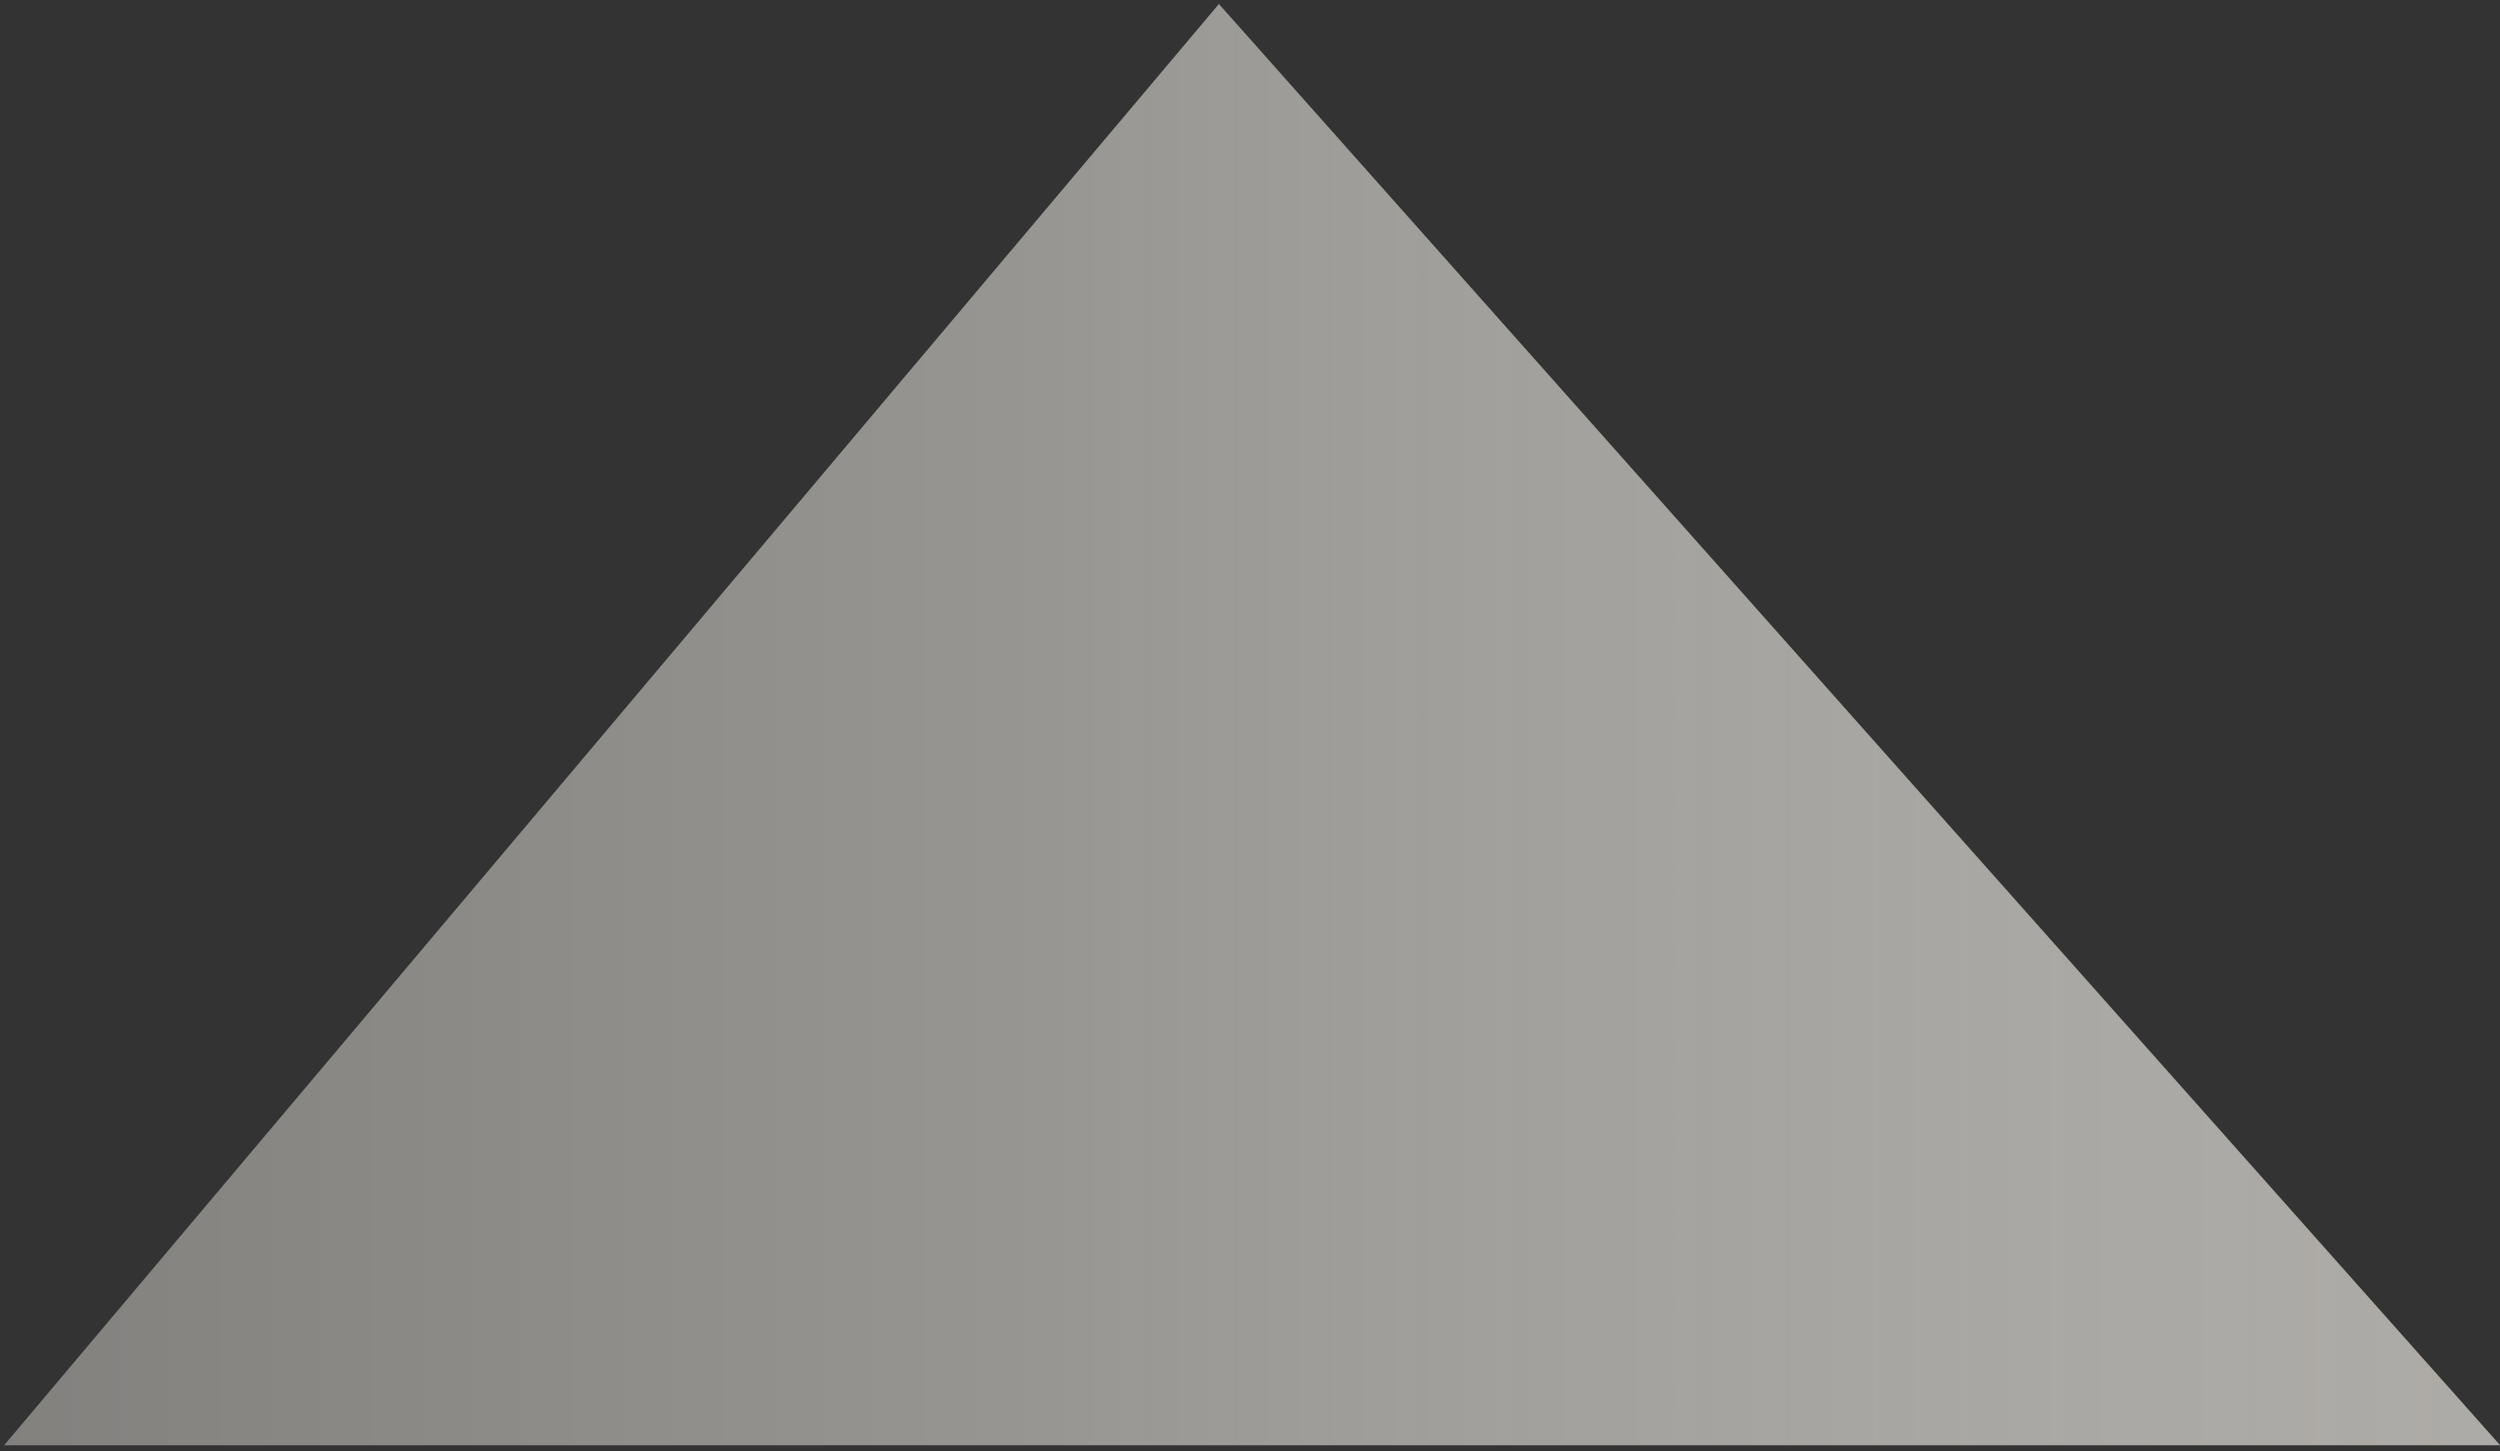 <?xml version="1.0" encoding="UTF-8" standalone="no"?>
<svg viewBox="0 0 236 137" version="1.1" xmlns="http://www.w3.org/2000/svg" xmlns:xlink="http://www.w3.org/1999/xlink">
    <rect x="0" y="0" width="236" height="137" fill="#333333" stroke="none"/>
    <!-- Generator: Sketch 3.6.1 (26313) - http://www.bohemiancoding.com/sketch -->
    <title>Triangle 1</title>
    <desc>Created with Sketch.</desc>
    <defs>
        <linearGradient x1="106.886%" y1="100.014%" x2="2.164%" y2="100.014%" id="linearGradient-1">
            <stop stop-color="#CCC9C4" stop-opacity="0.5" offset="0%"></stop>
            <stop stop-color="#FCFAF2" stop-opacity="0.5" offset="46.685%"></stop>
            <stop stop-color="#CCC9C4" stop-opacity="0.8" offset="100%"></stop>
        </linearGradient>
    </defs>
    <g id="Page-1" stroke="none" stroke-width="1" fill="none" fill-rule="evenodd">
        <polygon id="Triangle-1" fill="url(#linearGradient-1)" transform="translate(118.202, 68.404) scale(-1, 1) translate(-118.202, -68.404) " points="121.339 0.376 236.014 136.432 0.39 136.432 "></polygon>
    </g>
</svg>
